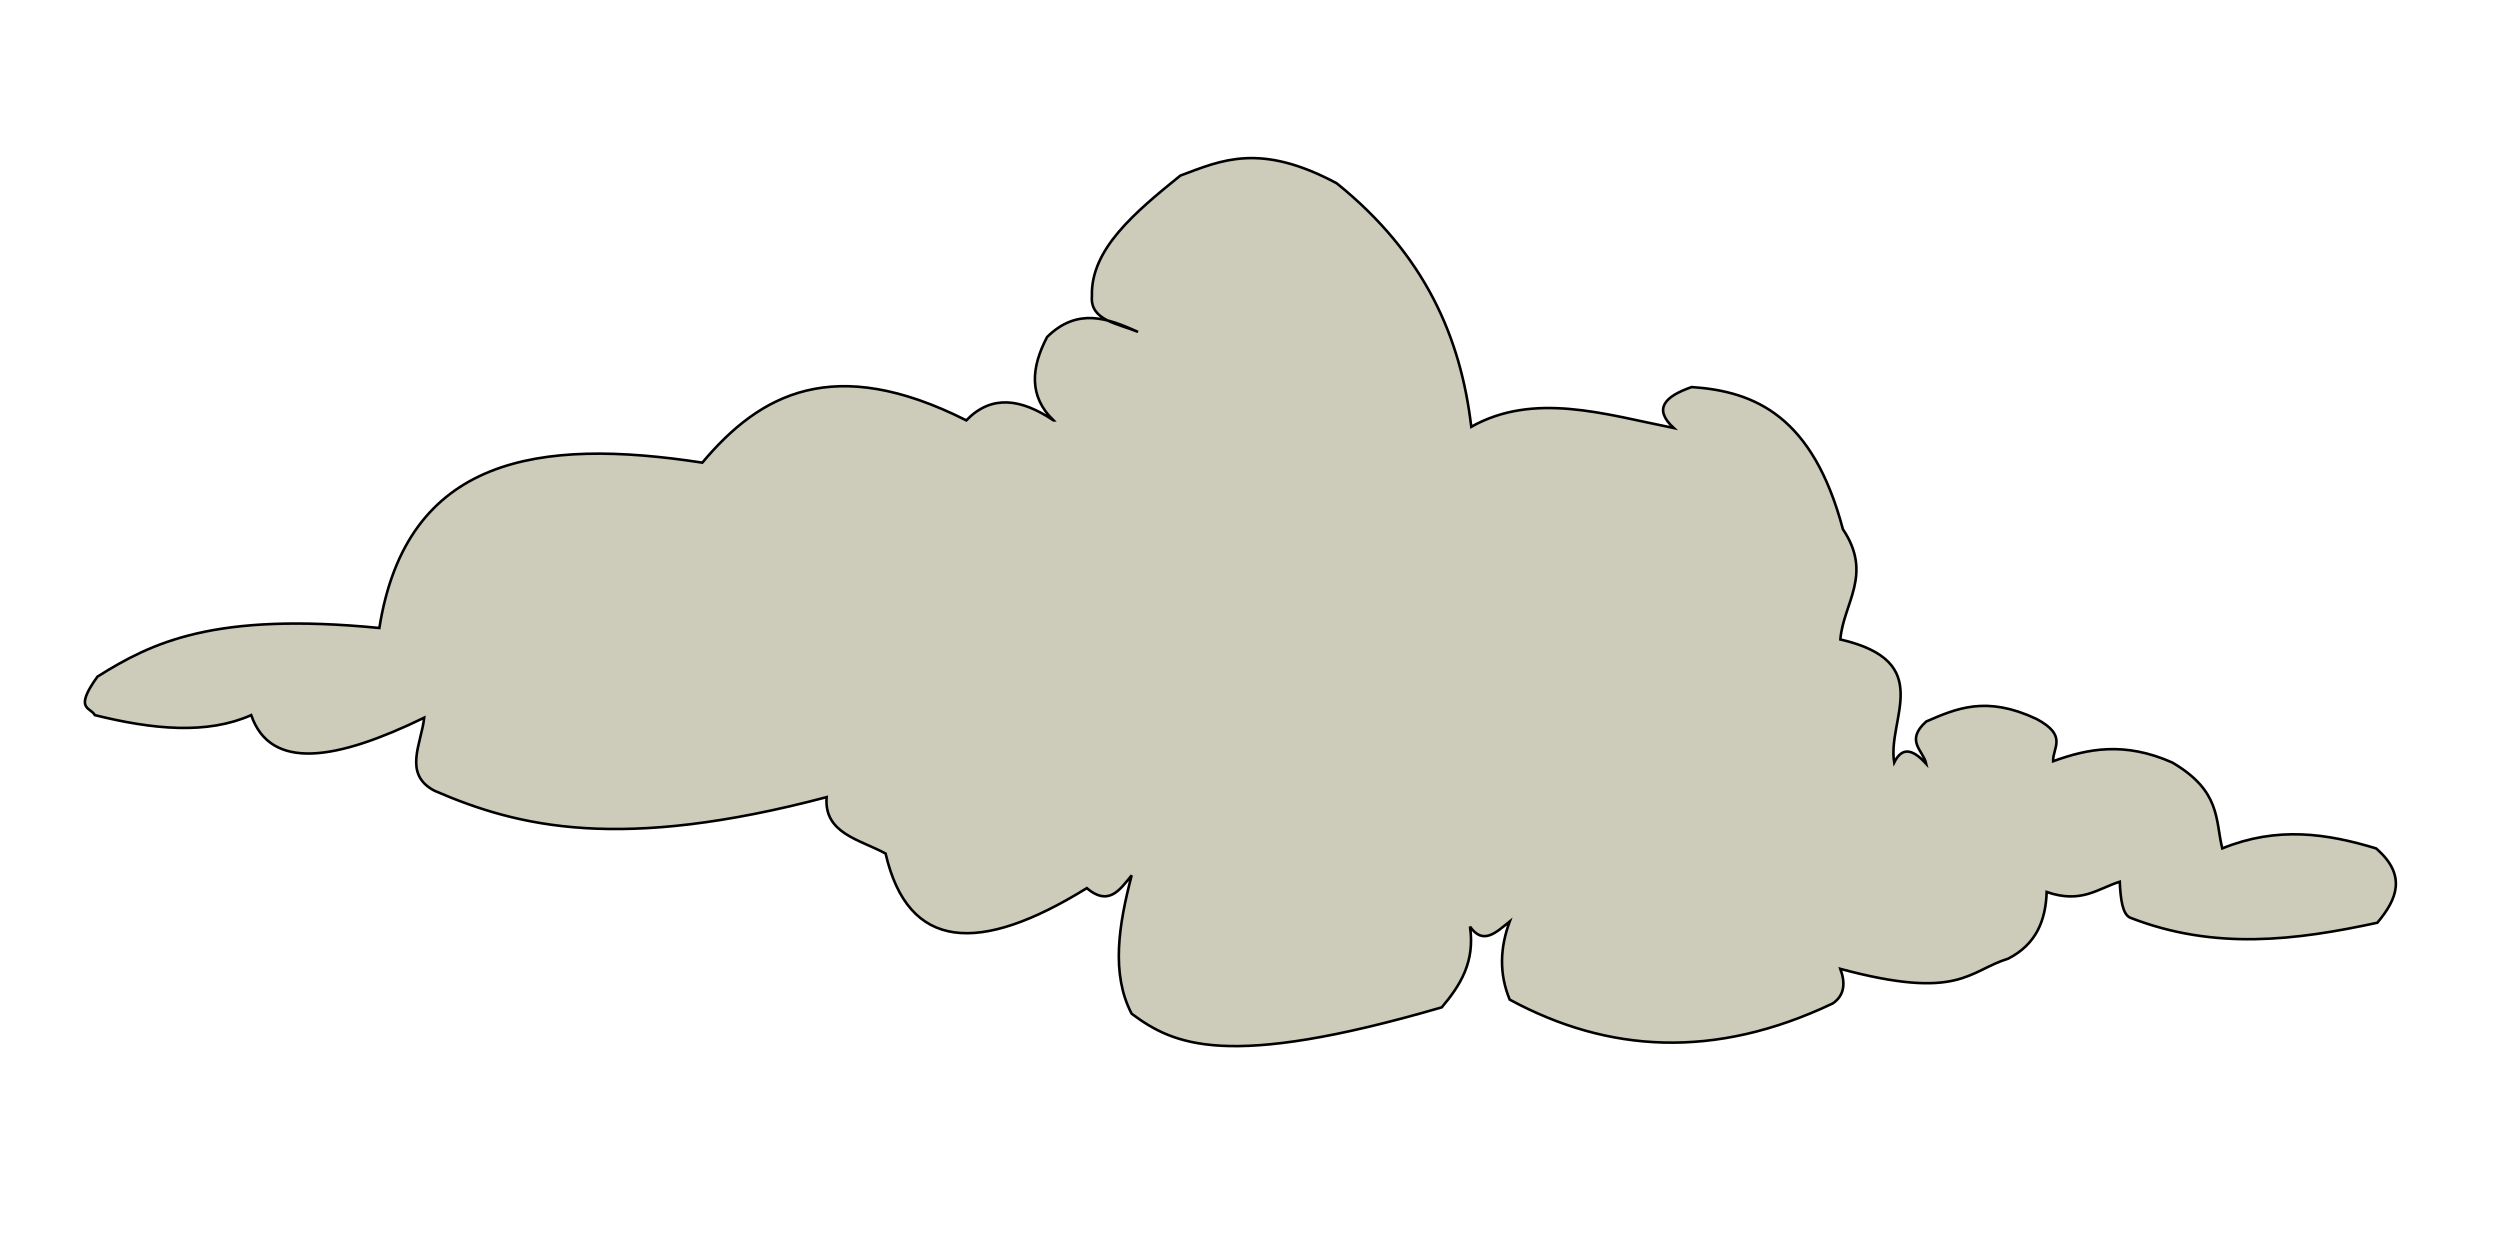 <ns0:svg xmlns:dc="http://purl.org/dc/elements/1.1/" xmlns:ns0="http://www.w3.org/2000/svg" xmlns:ns1="http://www.inkscape.org/namespaces/inkscape" xmlns:ns2="http://sodipodi.sourceforge.net/DTD/sodipodi-0.dtd" xmlns:ns4="http://creativecommons.org/ns#" xmlns:rdf="http://www.w3.org/1999/02/22-rdf-syntax-ns#" width="120" height="60" viewBox="0 0 120 60" version="1.1" fadeToWhite="0.4" scale="16" id="svg8" ns1:version="1.2.2 (b0a84865, 2022-12-01)" ns2:docname="cloud_dark.svg">
  <ns0:defs id="defs2" />
  <ns2:namedview id="base" pagecolor="#ffffff" bordercolor="#666666" borderopacity="1.0" ns1:pageopacity="0.0" ns1:pageshadow="2" ns1:zoom="11.494628" ns1:cx="47.413453" ns1:cy="28.926556" ns1:document-units="px" ns1:current-layer="layer2" ns1:document-rotation="0" showgrid="true" units="px" ns1:window-width="1728" ns1:window-height="1051" ns1:window-x="0" ns1:window-y="38" ns1:window-maximized="0" ns1:snap-global="false" ns1:showpageshadow="2" ns1:pagecheckerboard="0" ns1:deskcolor="#d1d1d1">
    <ns1:grid type="xygrid" id="grid833" />
  </ns2:namedview>
  <ns0:g style="display:inline" ns1:groupmode="layer" frame="1" type="frame" id="layer2" ns1:label="frame 1">
    <ns0:path ns2:nodetypes="cccccccccccccccccccccccccccccccccccccccccccc" ns1:connector-curvature="0" id="path890" d="m 50.566,20.177 c -1.542,-1.034 -2.968,-1.258 -4.183,0 -6.356,-3.2 -9.897,-1.281 -12.672,2.03 -7.819,-1.2 -14.197,-0.309 -15.502,7.936 -7.931,-0.775 -10.921,0.695 -13.534,2.338 -1.152,1.603 -0.329,1.45 -0.123,1.845 2.777,0.687 5.381,0.945 7.505,0 0.935,2.7 4.099,2.166 8.305,0.123 -0.136,1.251 -1.032,2.708 0.492,3.506 4.06,1.763 8.932,2.918 18.824,0.308 -0.141,1.745 1.593,2.032 2.83,2.707 1.077,4.667 4.482,4.865 9.658,1.661 1.046,0.89 1.584,0.086 2.153,-0.615 -0.626,2.402 -0.996,4.728 0,6.644 2.015,1.484 4.502,2.715 14.887,-0.308 0.88,-1.047 1.607,-2.181 1.353,-3.876 0.636,0.916 1.271,0.263 1.907,-0.246 -0.464,1.251 -0.519,2.502 0,3.752 4.702,2.545 9.817,2.886 15.502,0.185 0.56,-0.379 0.629,-0.954 0.369,-1.661 5.728,1.539 6.136,0.099 8.059,-0.492 1.356,-0.696 1.797,-1.849 1.845,-3.199 1.662,0.575 2.45,-0.16 3.506,-0.492 0.04,0.823 0.128,1.548 0.492,1.722 4.058,1.587 7.977,1.09 11.873,0.246 0.946,-1.125 1.43,-2.281 -0.061,-3.568 -2.332,-0.708 -4.725,-1.08 -7.382,0 -0.339,-1.374 -0.056,-2.748 -2.399,-4.122 -2.307,-1.02 -4.063,-0.662 -5.721,-0.062 -0.023,-0.652 0.72,-1.228 -0.8,-2.03 -2.405,-1.136 -3.845,-0.502 -5.29,0.123 -1.038,0.936 -0.138,1.388 0,2.03 -0.58,-0.627 -1.121,-0.901 -1.538,-0.062 -0.348,-2.092 2.033,-4.844 -2.584,-5.906 0.139,-1.737 1.583,-3.117 0.123,-5.29 C 87.02,19.996 84.267,18.786 81.202,18.578 79.929,19.023 79.326,19.611 80.34,20.546 77.014,19.879 73.633,18.798 70.621,20.485 70.119,16.23 68.424,12.234 64.161,8.797 60.458,6.816 58.61,7.703 56.657,8.428 54.476,10.191 52.346,11.965 52.412,14.21 c -0.102,1.174 1.243,1.315 2.215,1.722 -1.456,-0.658 -2.912,-1.189 -4.368,0.246 -0.773,1.479 -0.883,2.847 0.308,3.999 z" style="fill:#cdcbb9;stroke:#000000;stroke-width:0.125;stroke-linecap:butt;stroke-linejoin:miter;stroke-miterlimit:4;stroke-dasharray:none;stroke-opacity:1;fill-opacity:1" />
  </ns0:g>
</ns0:svg>
